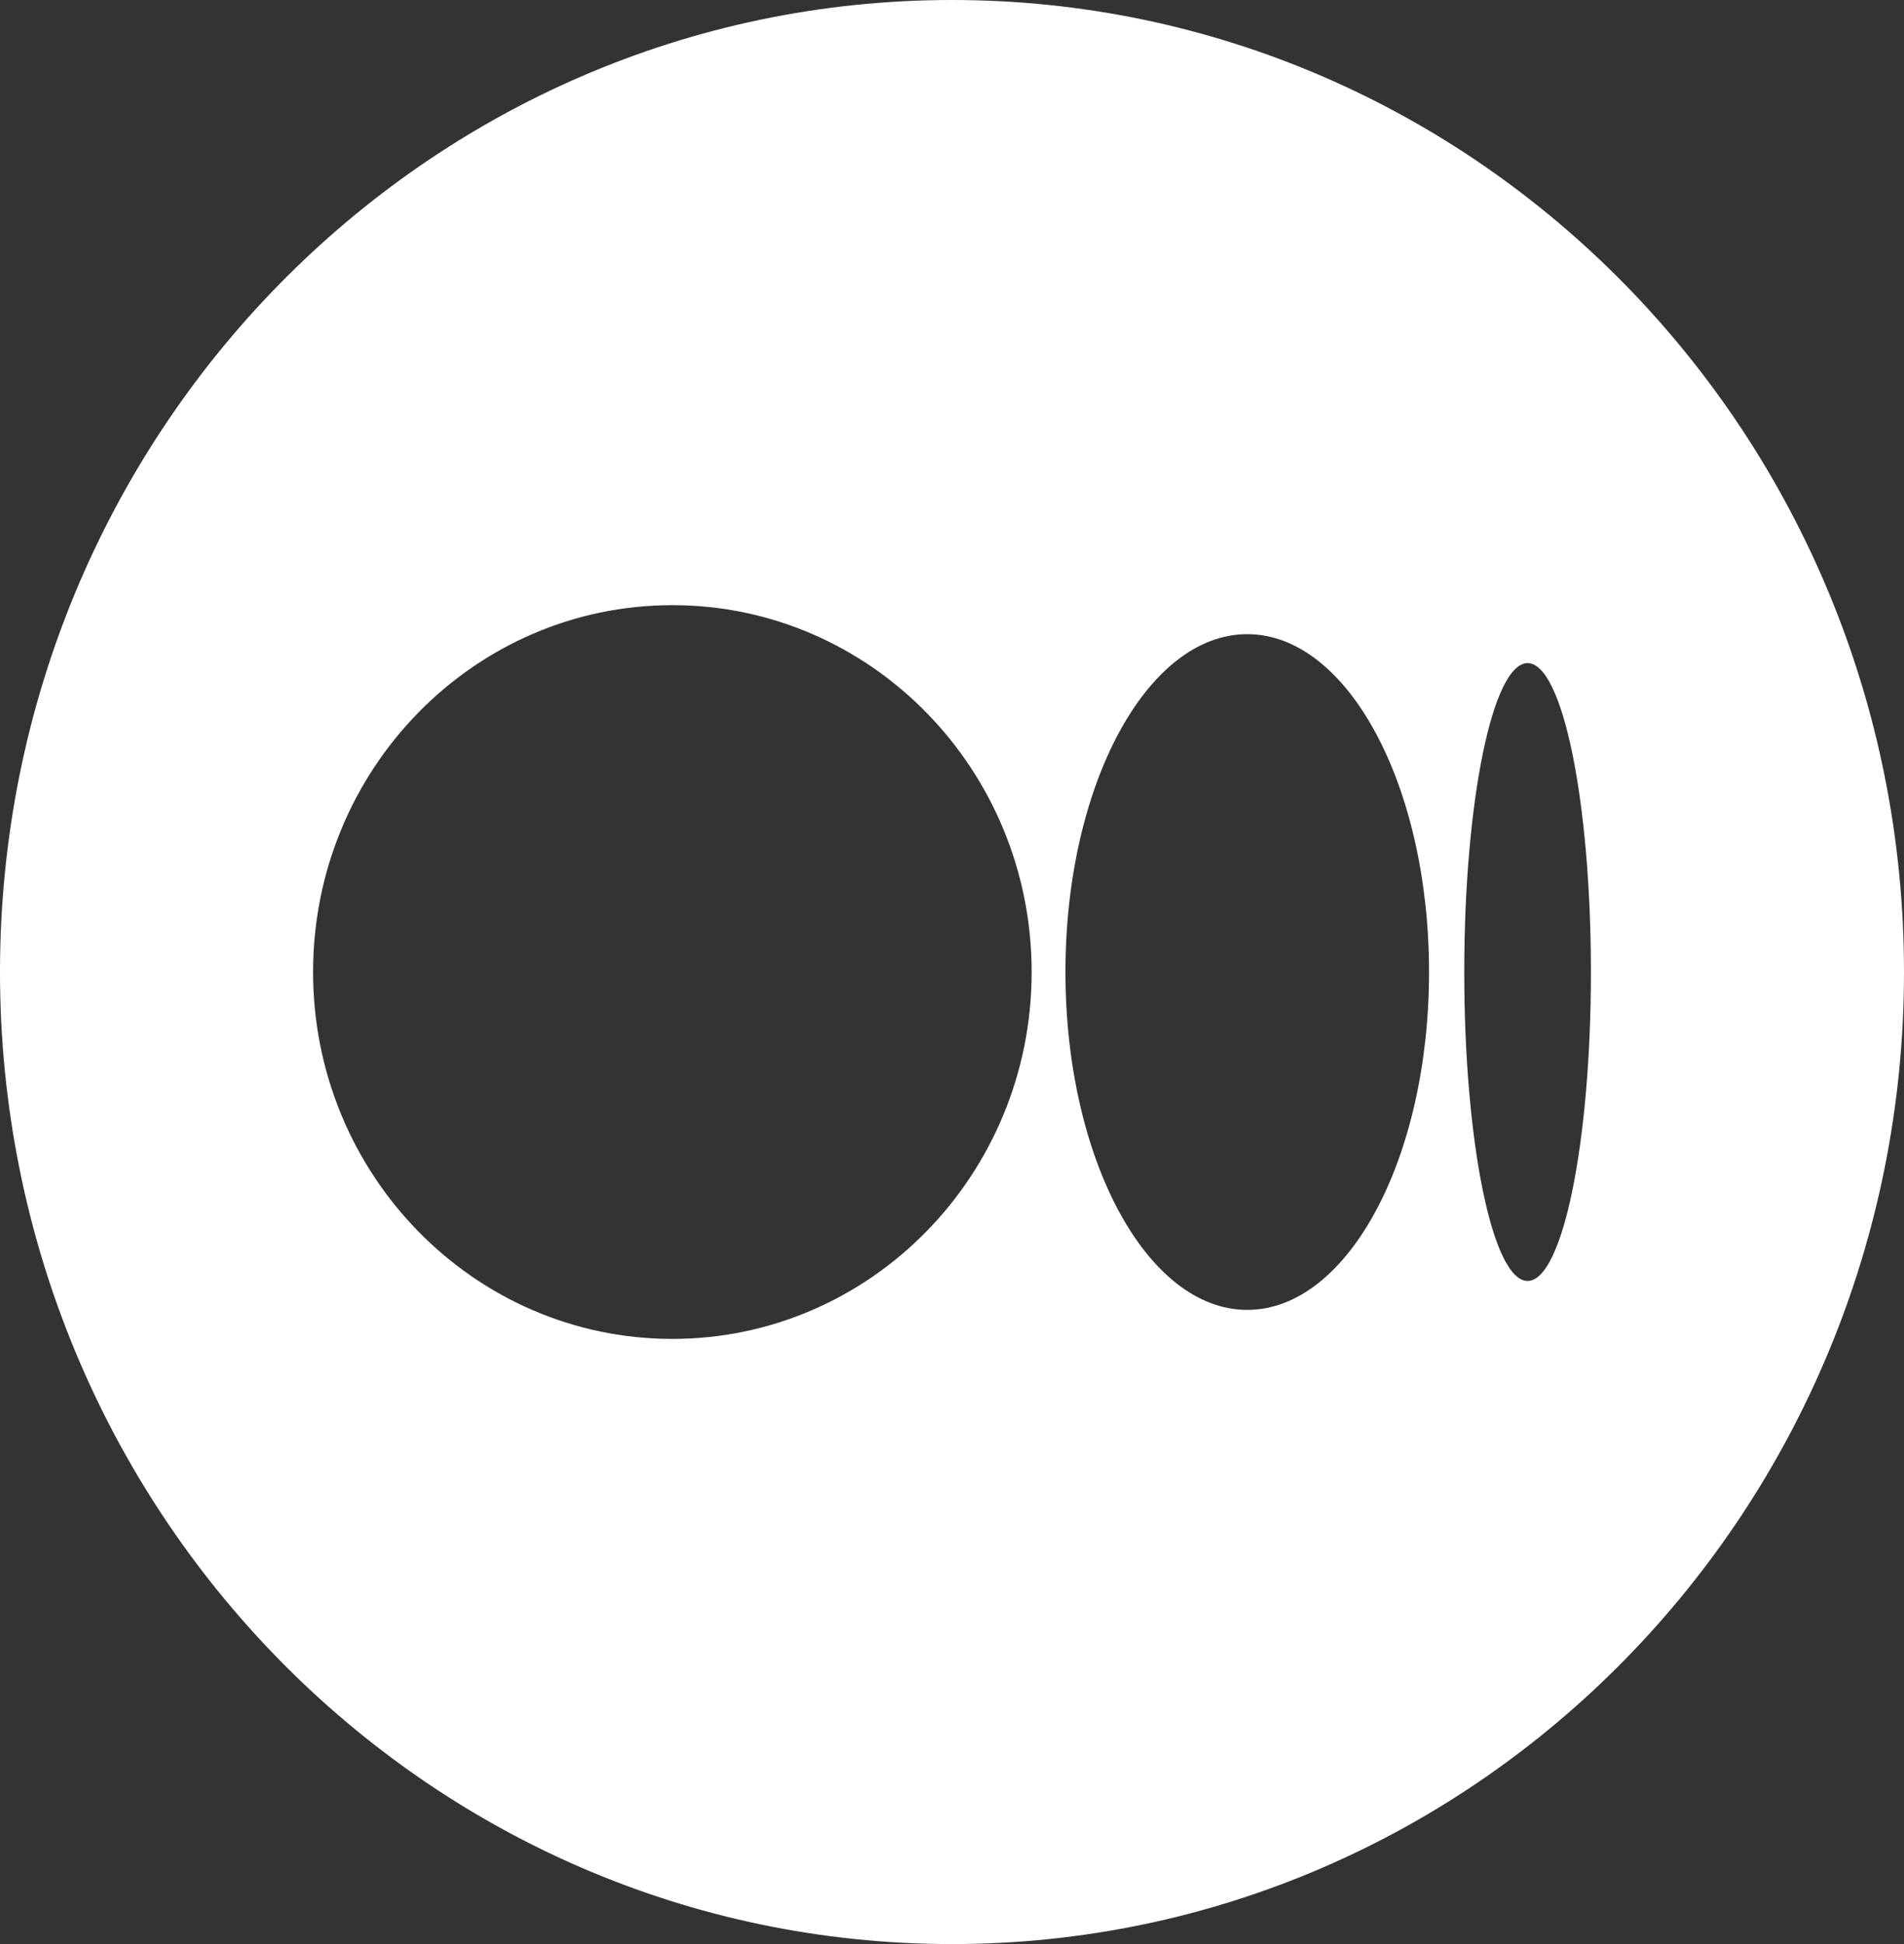 <svg width="48" height="49" viewBox="0 0 48 49" fill="none" xmlns="http://www.w3.org/2000/svg">
<rect x="0" y="0" width="48" height="49" fill="#333333" stroke="none"/>
<path fill-rule="evenodd" clip-rule="evenodd" d="M24 0C37.255 0 48 10.969 48 24.5C48 38.031 37.255 49 24 49C10.745 49 0 38.031 0 24.5C0 10.969 10.745 0 24 0ZM16.95 15.253C21.953 15.253 26.008 19.394 26.008 24.5C26.008 29.606 21.953 33.747 16.95 33.747C11.948 33.747 7.893 29.606 7.893 24.5C7.893 19.394 11.948 15.253 16.95 15.253ZM31.443 15.984C33.975 15.984 36.026 19.797 36.026 24.5C36.026 29.203 33.975 33.016 31.443 33.016C28.912 33.016 26.86 29.203 26.86 24.5C26.86 19.797 28.912 15.984 31.443 15.984ZM38.511 16.714C39.392 16.714 40.107 20.199 40.107 24.5C40.107 28.801 39.392 32.286 38.511 32.286C37.629 32.286 36.914 28.801 36.914 24.5C36.914 20.199 37.629 16.714 38.511 16.714Z" fill="white"/>
</svg>
